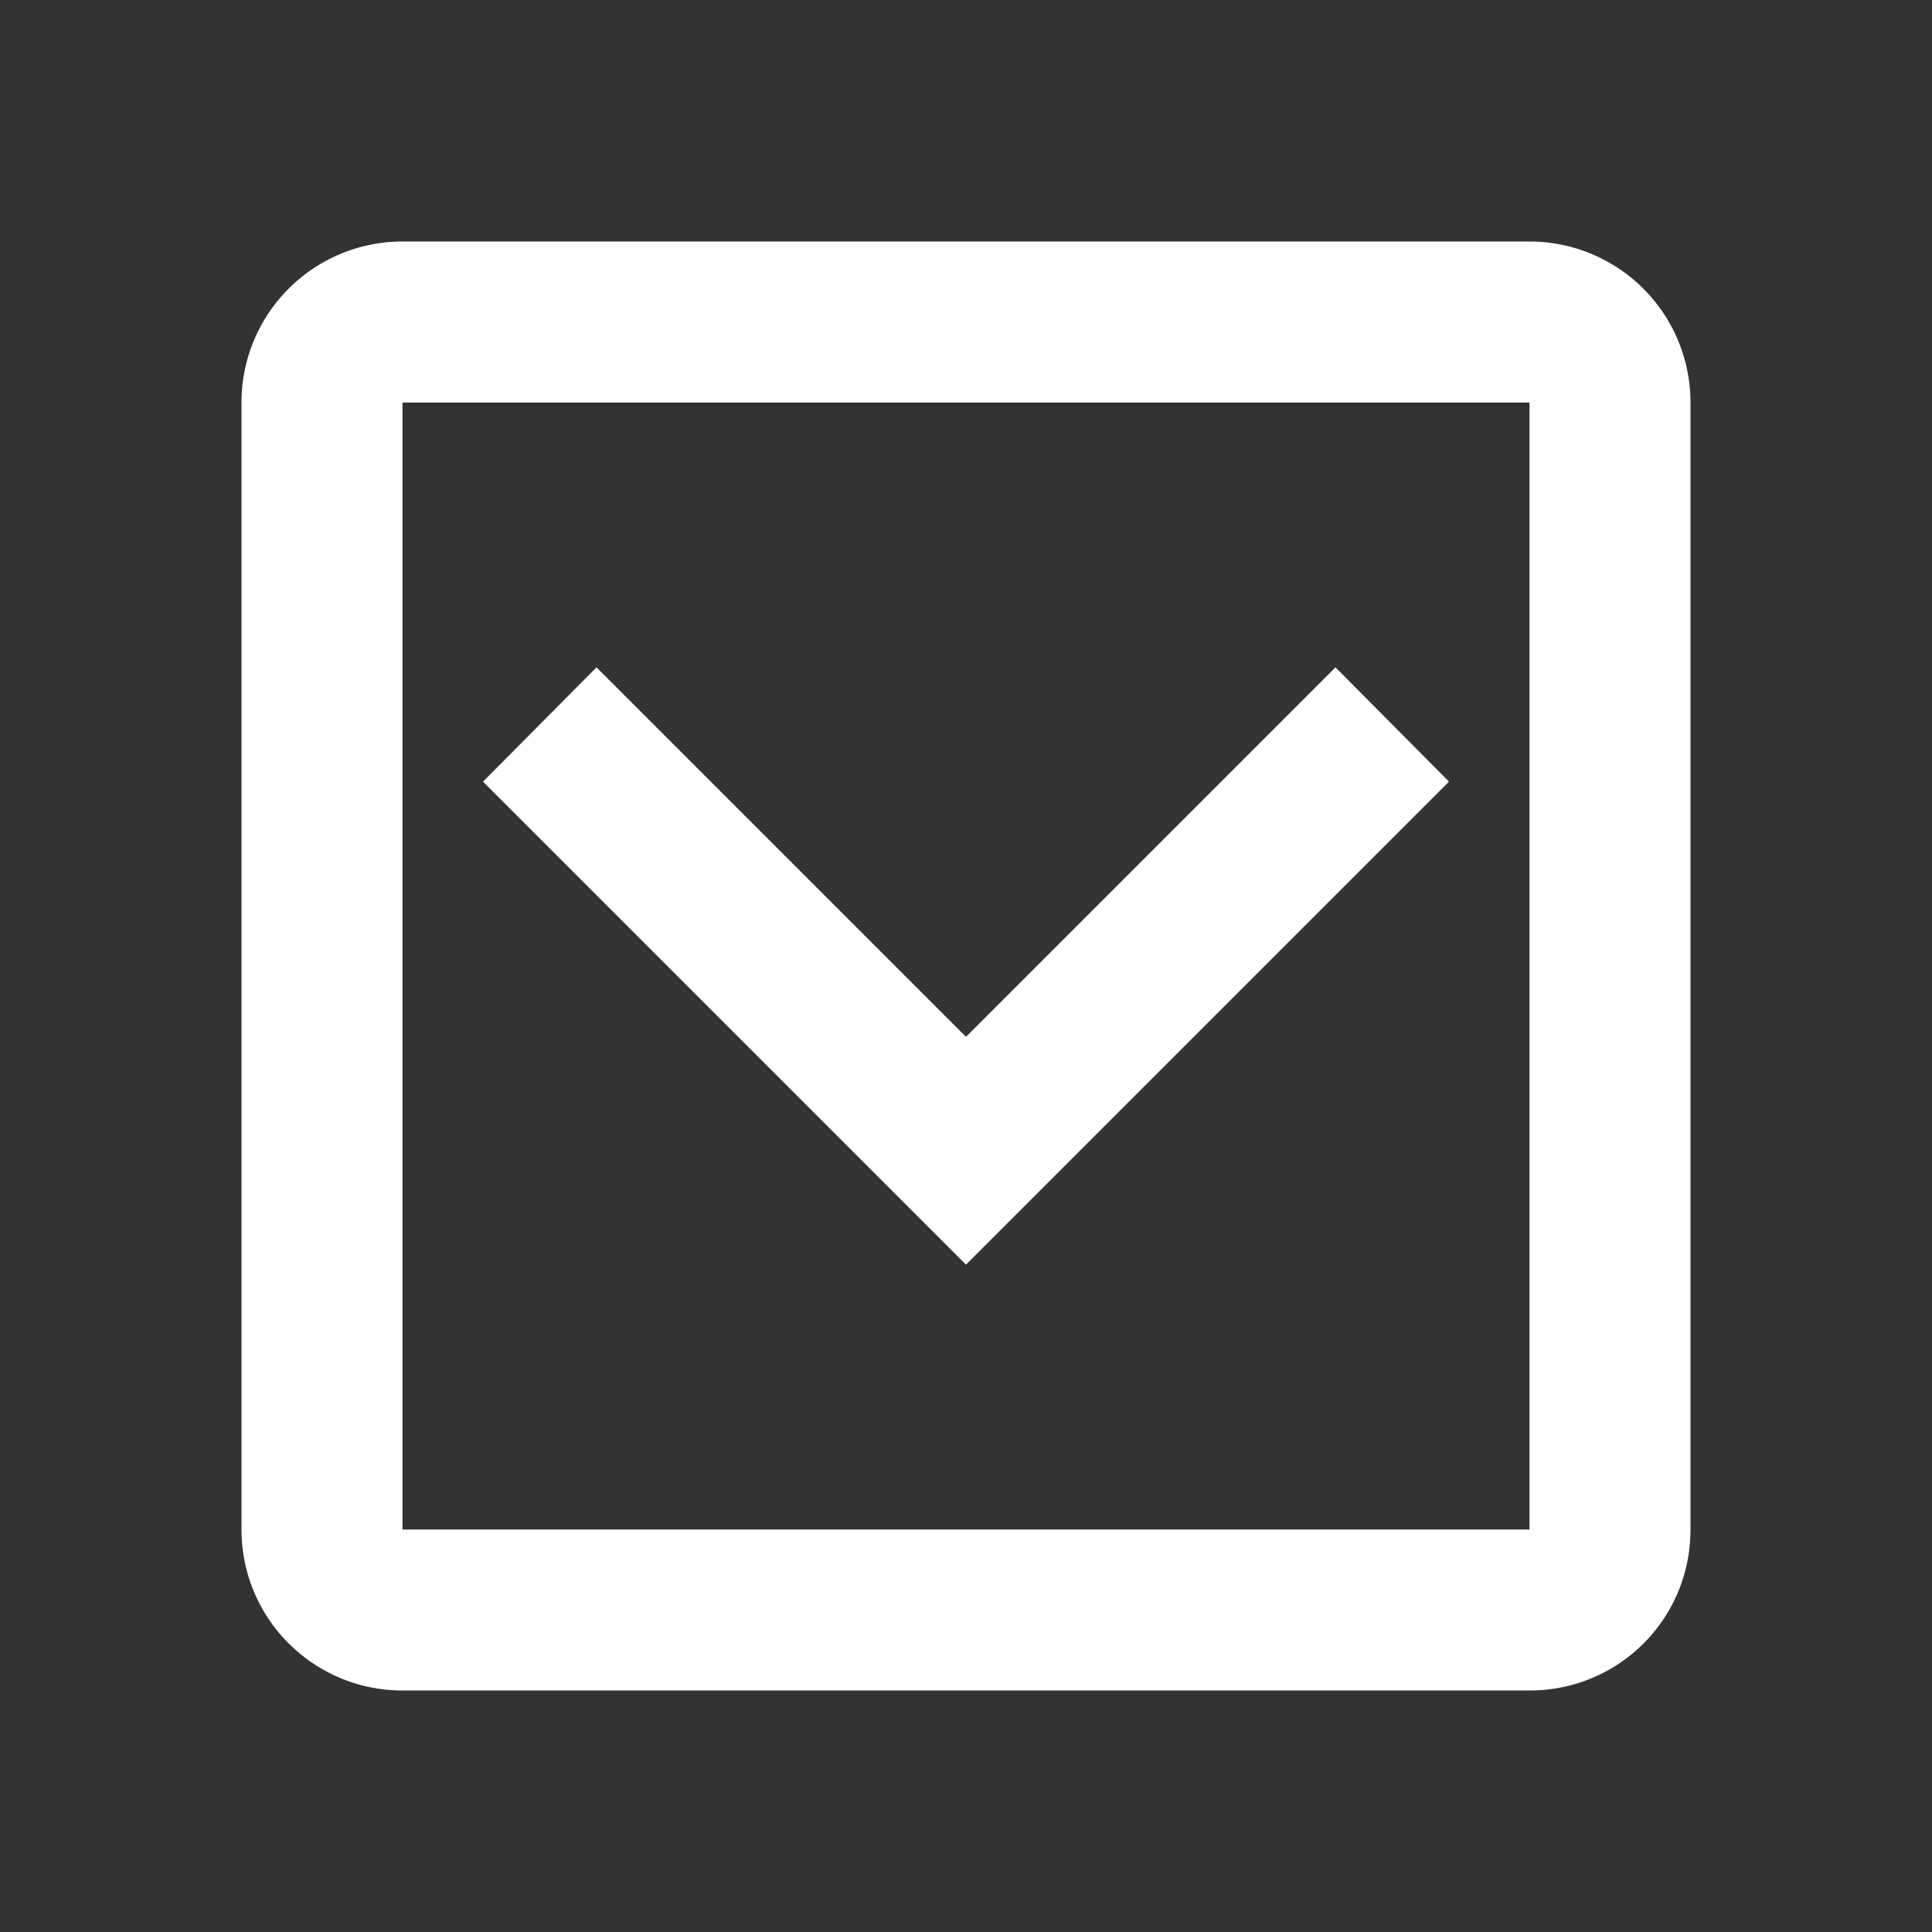 <svg height="24" viewBox="0 0 24 24" width="24" xmlns="http://www.w3.org/2000/svg"><rect x="0" y="0" width="24" height="24" fill="#333333" stroke="none"/><path d="m19 3h-14a2 2 0 0 0 -2 2v14c0 1.11.9 2 2 2h14c1.11 0 2-.89 2-2v-14a2 2 0 0 0 -2-2m0 16h-14v-14h14zm-11.59-10.71 4.59 4.59 4.59-4.59 1.41 1.42-6 6-6-6z" fill="#fff"/></svg>